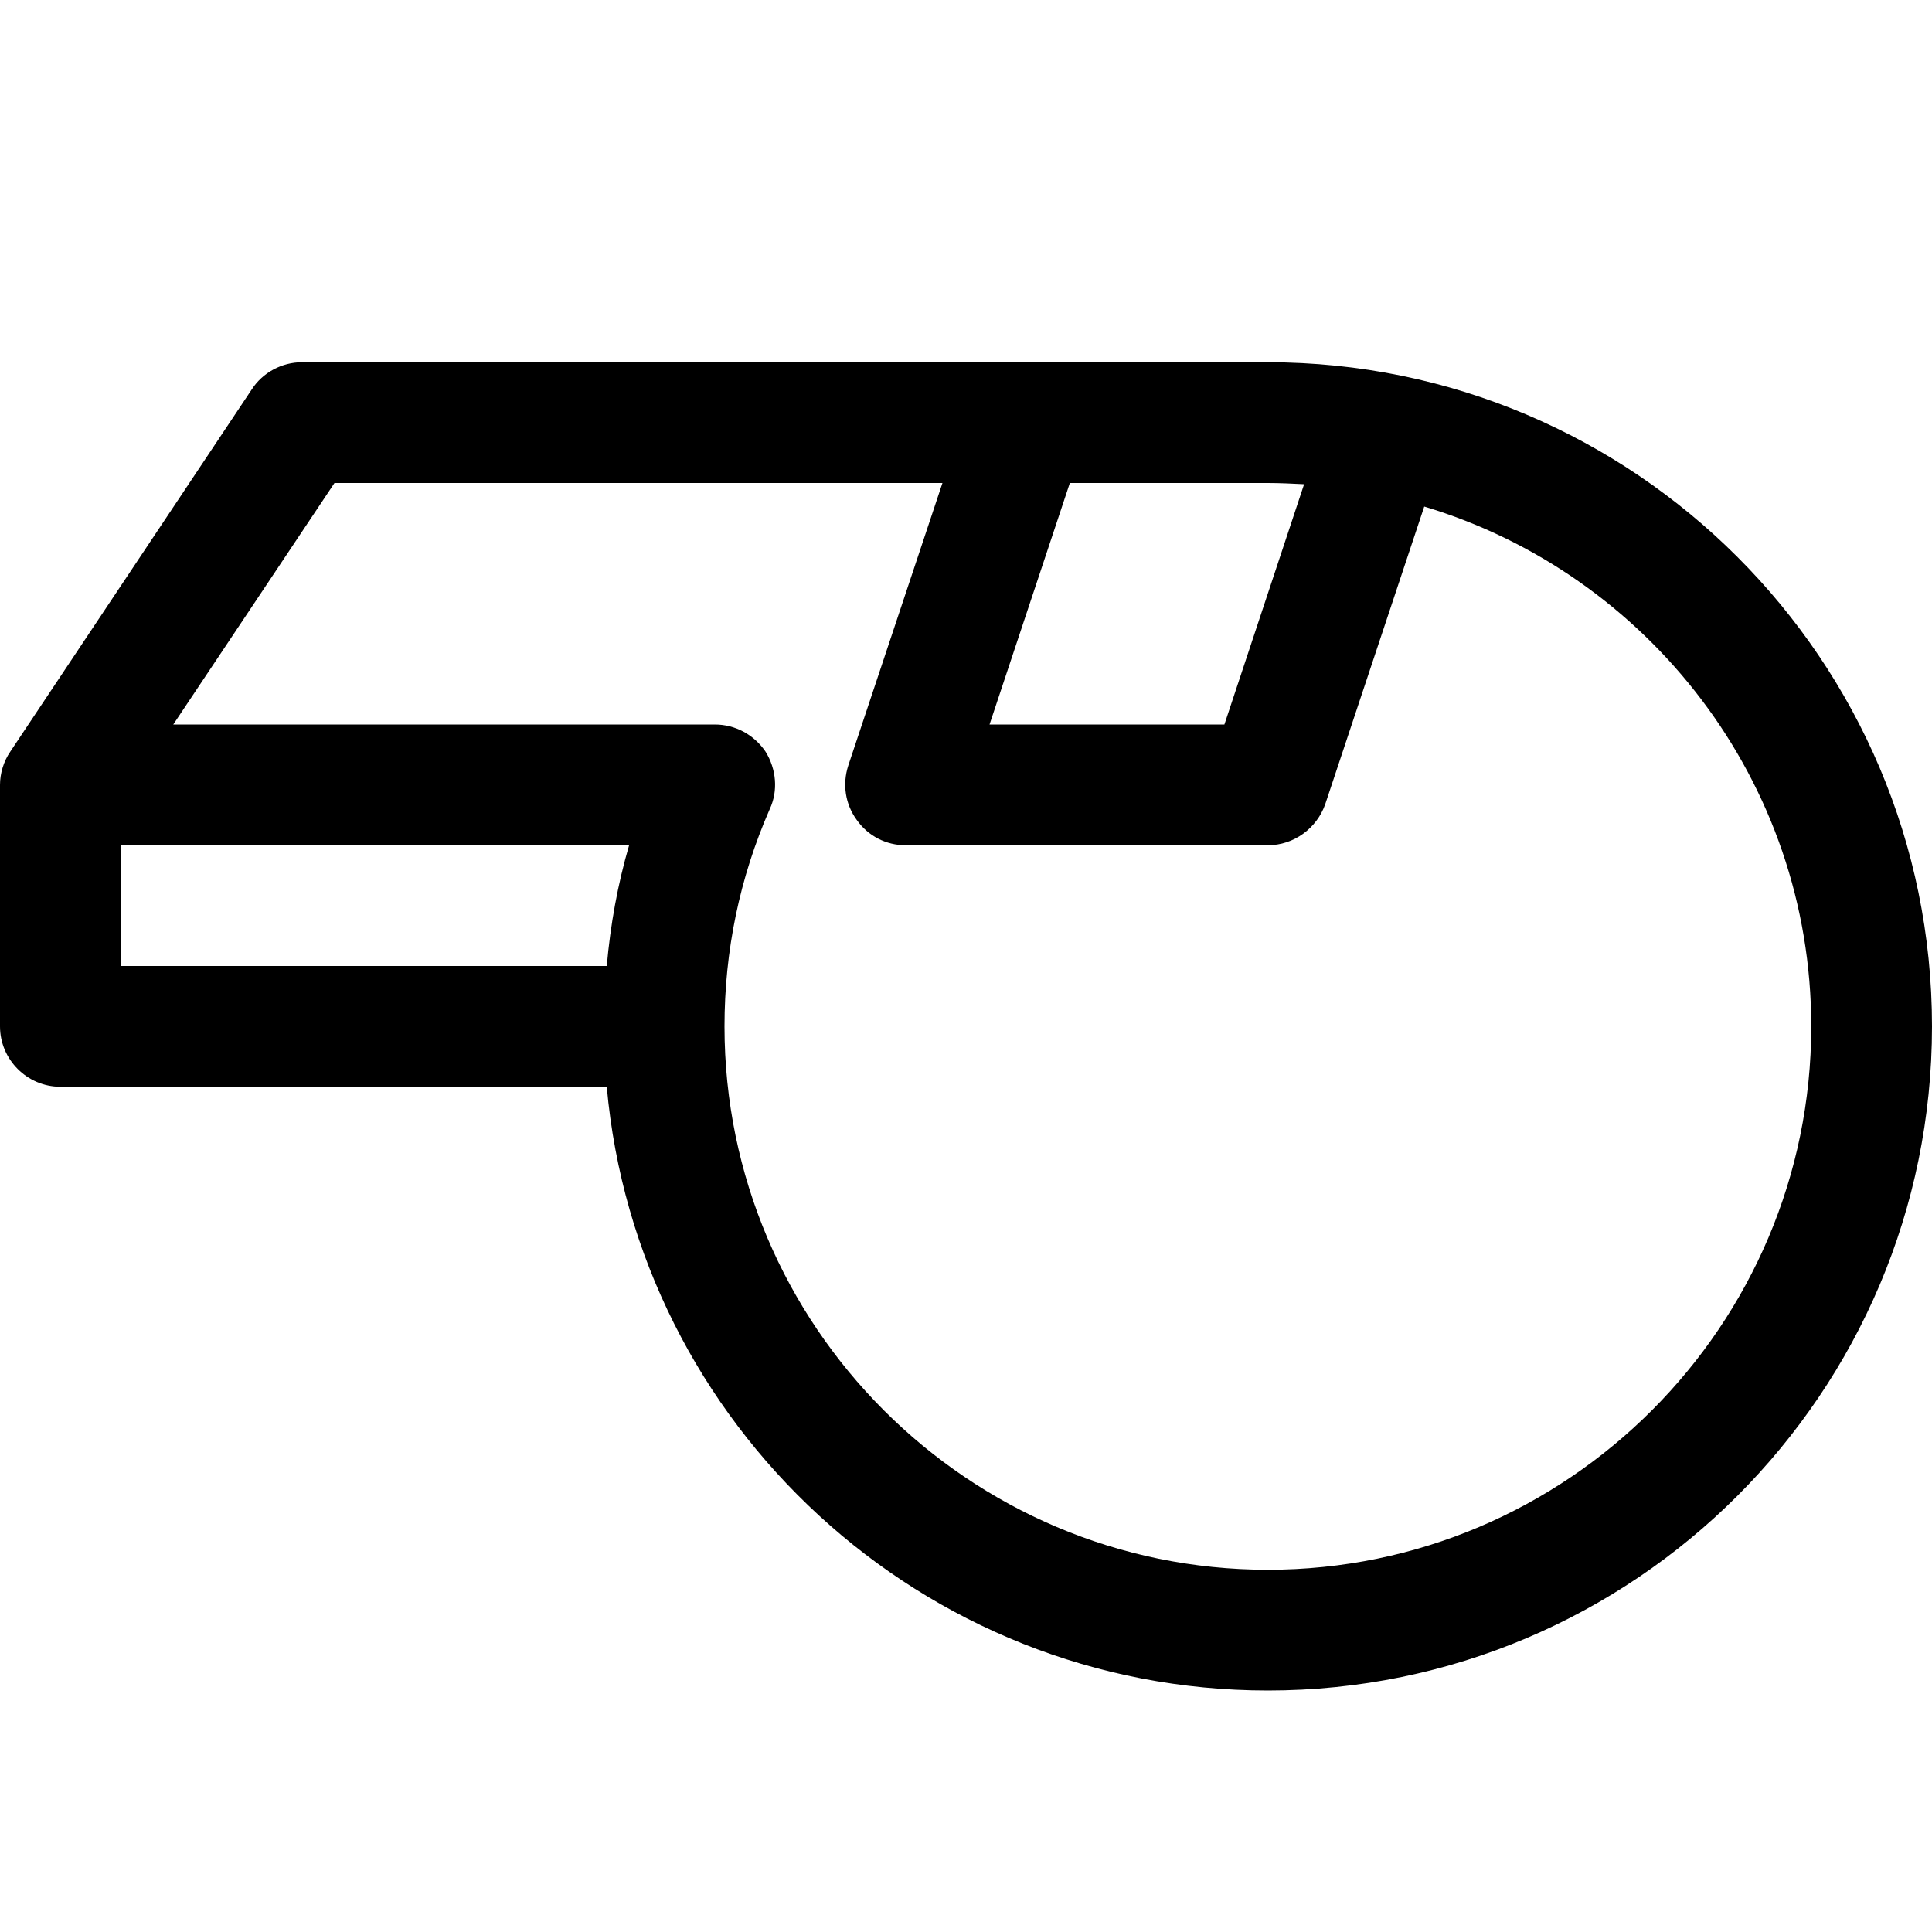 <?xml version="1.0" encoding="utf-8"?>
<!-- Generator: Adobe Illustrator 16.0.0, SVG Export Plug-In . SVG Version: 6.00 Build 0)  -->
<!DOCTYPE svg PUBLIC "-//W3C//DTD SVG 1.1//EN" "http://www.w3.org/Graphics/SVG/1.1/DTD/svg11.dtd">
<svg xmlns="http://www.w3.org/2000/svg" xmlns:xlink="http://www.w3.org/1999/xlink" version="1.1" id="Capa_1" x="0px" y="0px" width="32px" height="32px" viewBox="0 0 32 32" enable-background="new 0 0 32 32" xml:space="preserve">
<g>
	<path d="M21,6H5C4.67,6,4.35,6.17,4.17,6.45l-4,6C0.06,12.61,0,12.81,0,13v4c0,0.55,0.45,1,1,1h9.05c0.5,5.6,5.22,10,10.95,10   c6.07,0,11-4.93,11-11C32,10.93,27.07,6,21,6z M21,8c0.2,0,0.4,0.01,0.6,0.02L20.28,12h-3.89l1.33-4H21z M10.05,16H2v-2h8.42   C10.23,14.65,10.11,15.32,10.05,16z M21,26c-4.96,0-9-4.04-9-9c0-1.25,0.25-2.46,0.75-3.6c0.14-0.3,0.11-0.66-0.07-0.95   c-0.19-0.28-0.5-0.45-0.84-0.45H2.87l2.67-4h10.07l-1.56,4.68c-0.1,0.31-0.05,0.64,0.14,0.9C14.38,13.85,14.68,14,15,14h6   c0.43,0,0.81-0.28,0.95-0.68l1.64-4.93C27.29,9.5,30,12.94,30,17C30,21.96,25.96,26,21,26z"/>
</g>
</svg>
